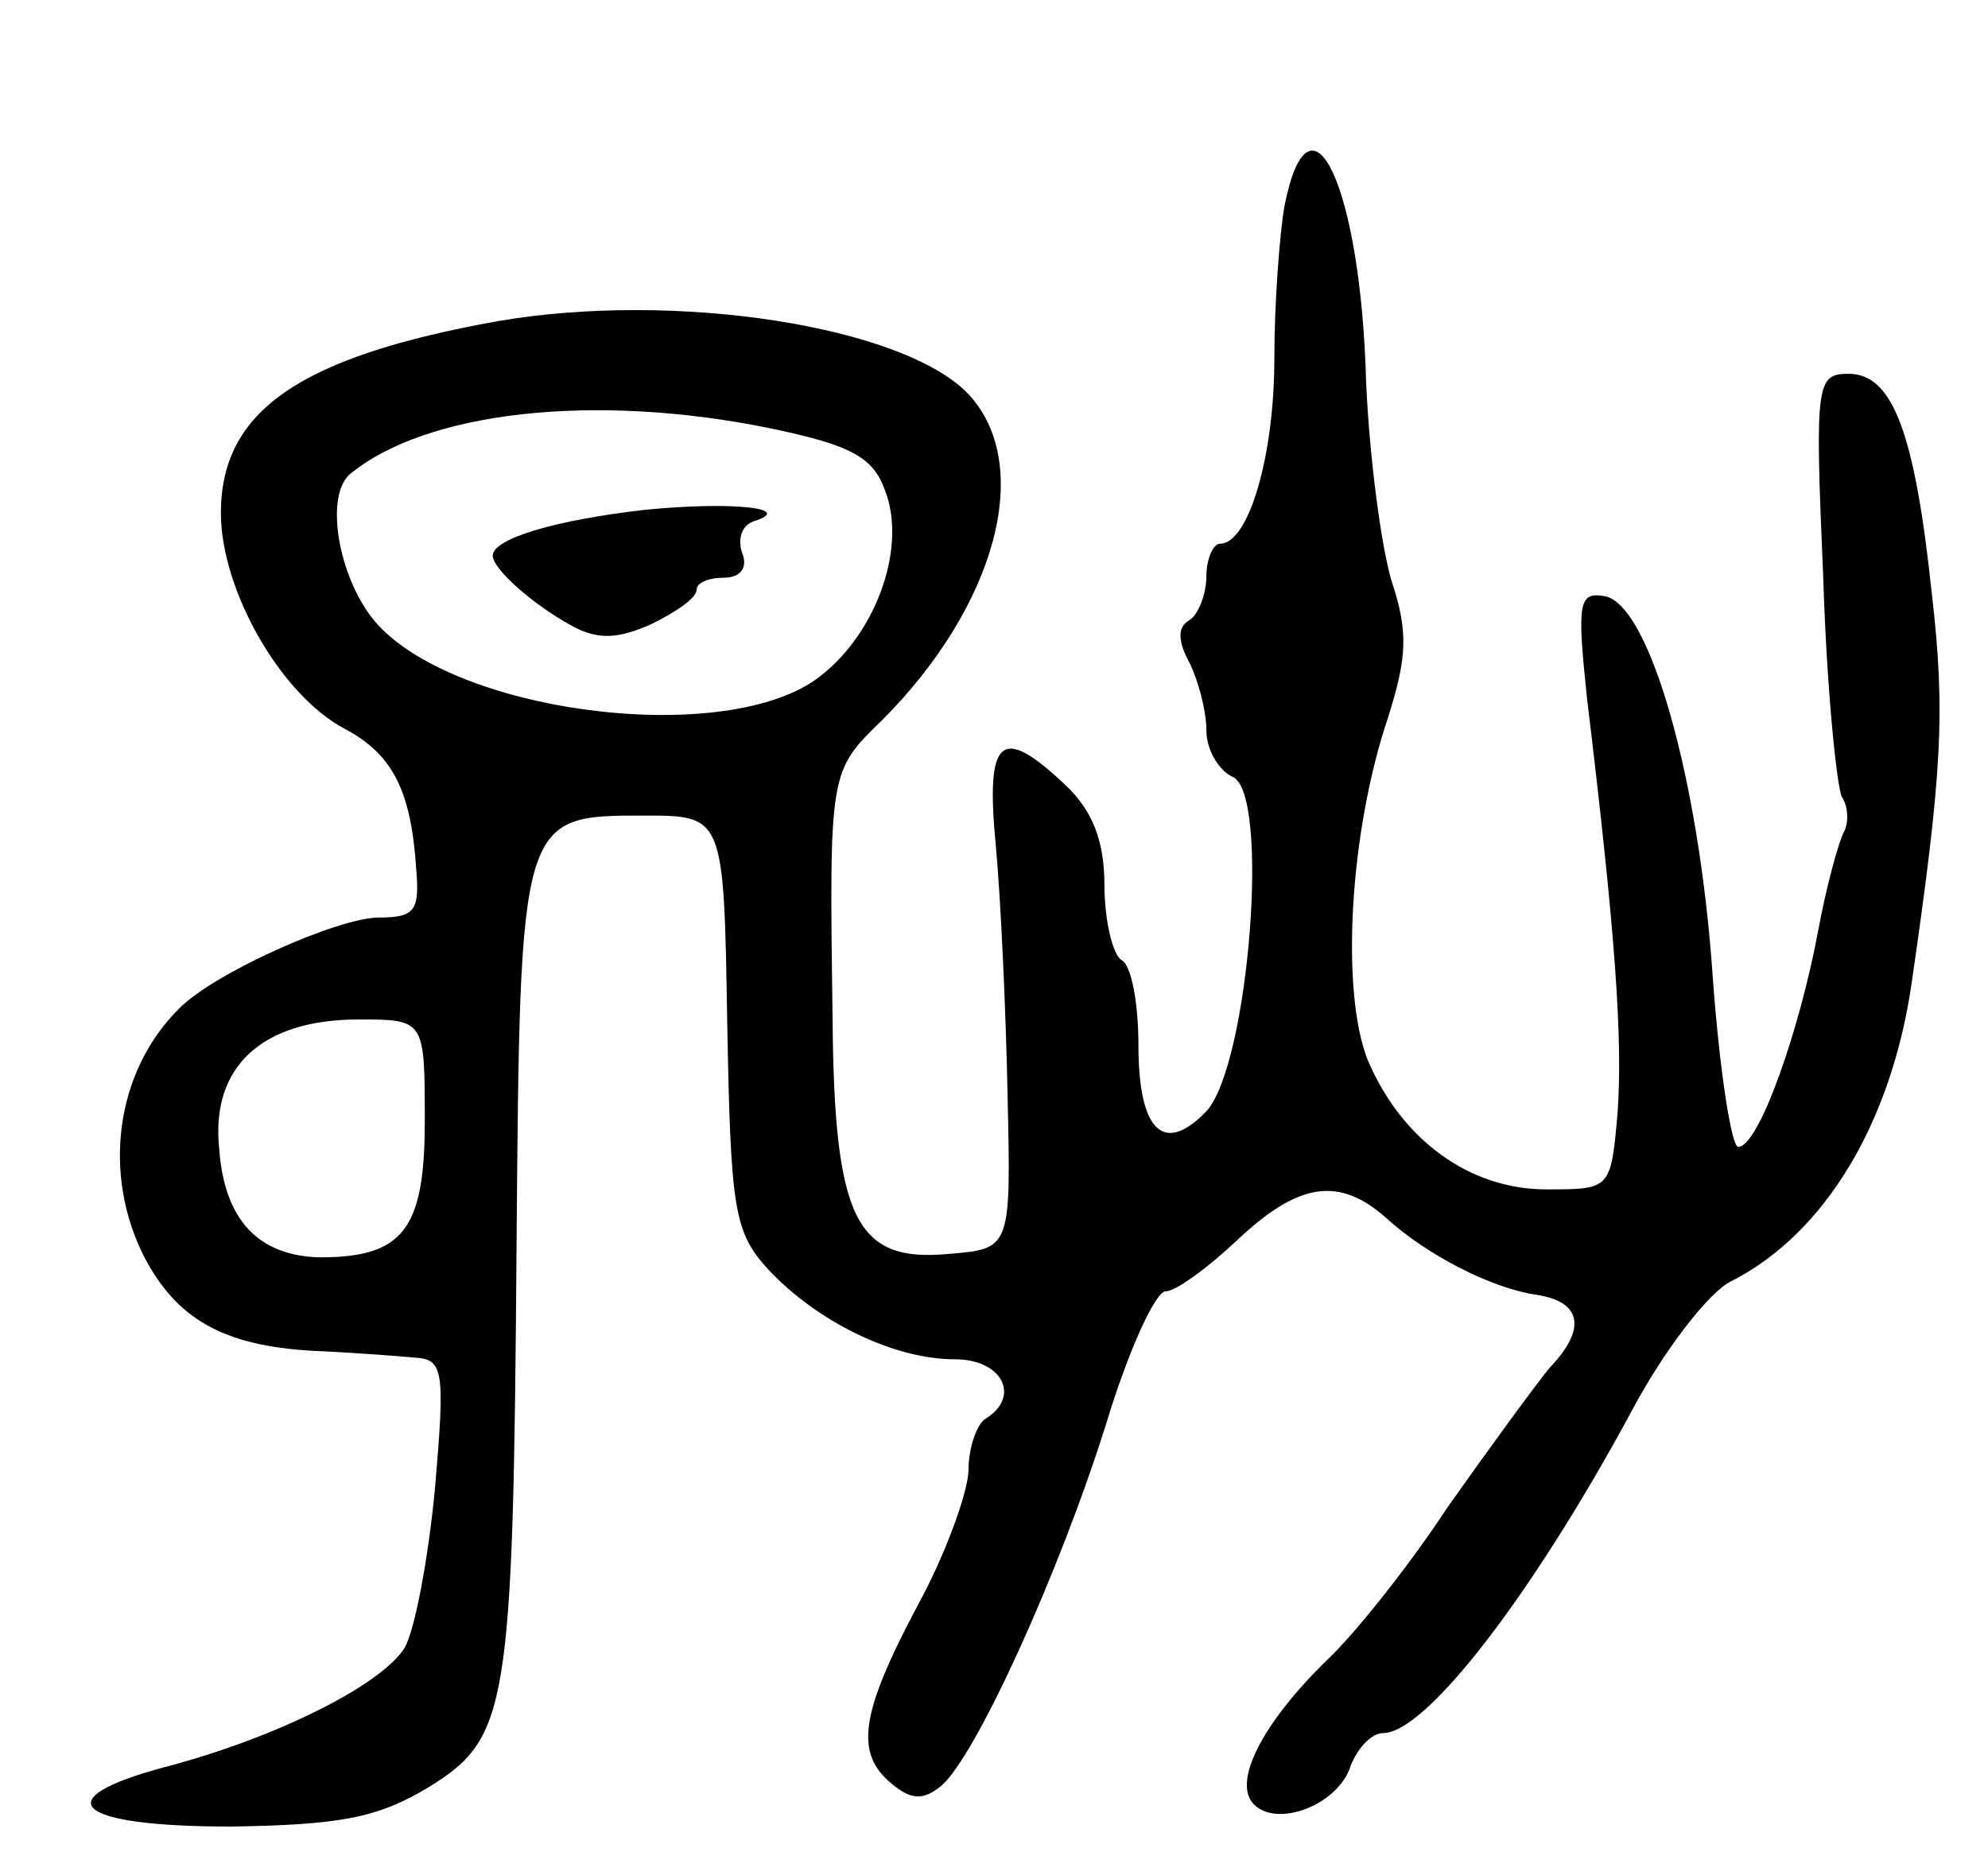 <svg version="1.0" xmlns="http://www.w3.org/2000/svg"
 width="117pt" height="109pt" viewBox="0 0 117 109"
 preserveAspectRatio="xMidYMid meet">
<g transform="translate(0,109) scale(0.1,-0.1)"
fill="#000000" stroke="none">
<path d="M756 969 c-3 -17 -6 -58 -6 -90 0 -57 -15 -109 -32 -109 -4 0 -8 -9
-8 -19 0 -11 -5 -23 -10 -26 -7 -4 -7 -12 0 -25 5 -10 10 -28 10 -40 0 -11 7
-23 15 -27 23 -8 10 -170 -15 -197 -25 -26 -40 -12 -40 39 0 24 -4 47 -10 50
-5 3 -10 23 -10 44 0 26 -7 44 -23 59 -38 36 -47 28 -41 -35 3 -32 6 -98 7
-148 2 -90 2 -90 -35 -93 -54 -5 -67 20 -68 138 -2 146 -2 146 29 176 67 67
90 150 51 192 -38 40 -172 61 -277 43 -117 -21 -163 -53 -163 -113 0 -45 35
-107 73 -127 28 -15 39 -36 42 -83 2 -24 -1 -28 -22 -28 -24 0 -98 -33 -118
-54 -37 -37 -45 -97 -20 -146 19 -36 46 -52 99 -55 23 -1 49 -3 60 -4 17 -1
18 -7 12 -77 -4 -42 -12 -84 -18 -94 -14 -22 -76 -53 -141 -70 -71 -19 -53
-35 39 -35 64 1 86 5 116 23 47 29 50 45 52 318 2 254 2 254 75 254 47 0 47 0
49 -122 2 -110 4 -123 24 -145 29 -31 74 -53 110 -53 28 0 39 -22 18 -35 -5
-3 -10 -17 -10 -30 0 -12 -13 -49 -30 -80 -34 -64 -37 -87 -15 -105 11 -9 18
-10 29 -1 20 17 69 124 97 213 13 43 29 78 35 78 6 0 25 14 42 30 36 34 60 38
88 13 23 -21 61 -41 88 -45 27 -4 30 -20 8 -43 -9 -11 -36 -48 -60 -82 -23
-35 -55 -75 -71 -90 -38 -37 -56 -72 -43 -85 14 -14 50 0 57 23 4 10 12 19 19
19 25 0 87 80 146 189 19 36 46 71 59 77 55 28 94 93 106 175 18 124 20 160
12 229 -10 95 -23 130 -49 130 -19 0 -20 -5 -15 -119 2 -66 8 -124 11 -130 4
-6 4 -16 1 -21 -3 -6 -10 -31 -15 -58 -11 -59 -35 -127 -47 -127 -4 0 -11 45
-15 100 -8 117 -37 218 -63 224 -16 3 -17 -3 -11 -60 17 -140 21 -201 18 -244
-4 -45 -4 -45 -42 -45 -45 0 -85 29 -105 76 -16 40 -11 134 12 202 11 35 12
50 2 80 -6 20 -13 72 -15 117 -3 115 -33 179 -48 104z m-303 -131 c48 -10 61
-17 68 -37 13 -34 -6 -86 -41 -111 -57 -40 -215 -19 -260 35 -21 26 -29 73
-14 86 45 37 144 48 247 27z m-203 -408 c0 -64 -13 -80 -62 -80 -36 1 -56 22
-59 64 -5 48 25 76 82 76 39 0 39 0 39 -60z"/>
<path d="M380 790 c-53 -6 -90 -17 -90 -27 0 -8 24 -29 46 -41 16 -9 28 -8 48
1 14 7 26 15 26 20 0 4 7 7 16 7 10 0 14 6 11 14 -3 8 -1 16 6 19 26 8 -12 12
-63 7z"/>
</g>
</svg>
